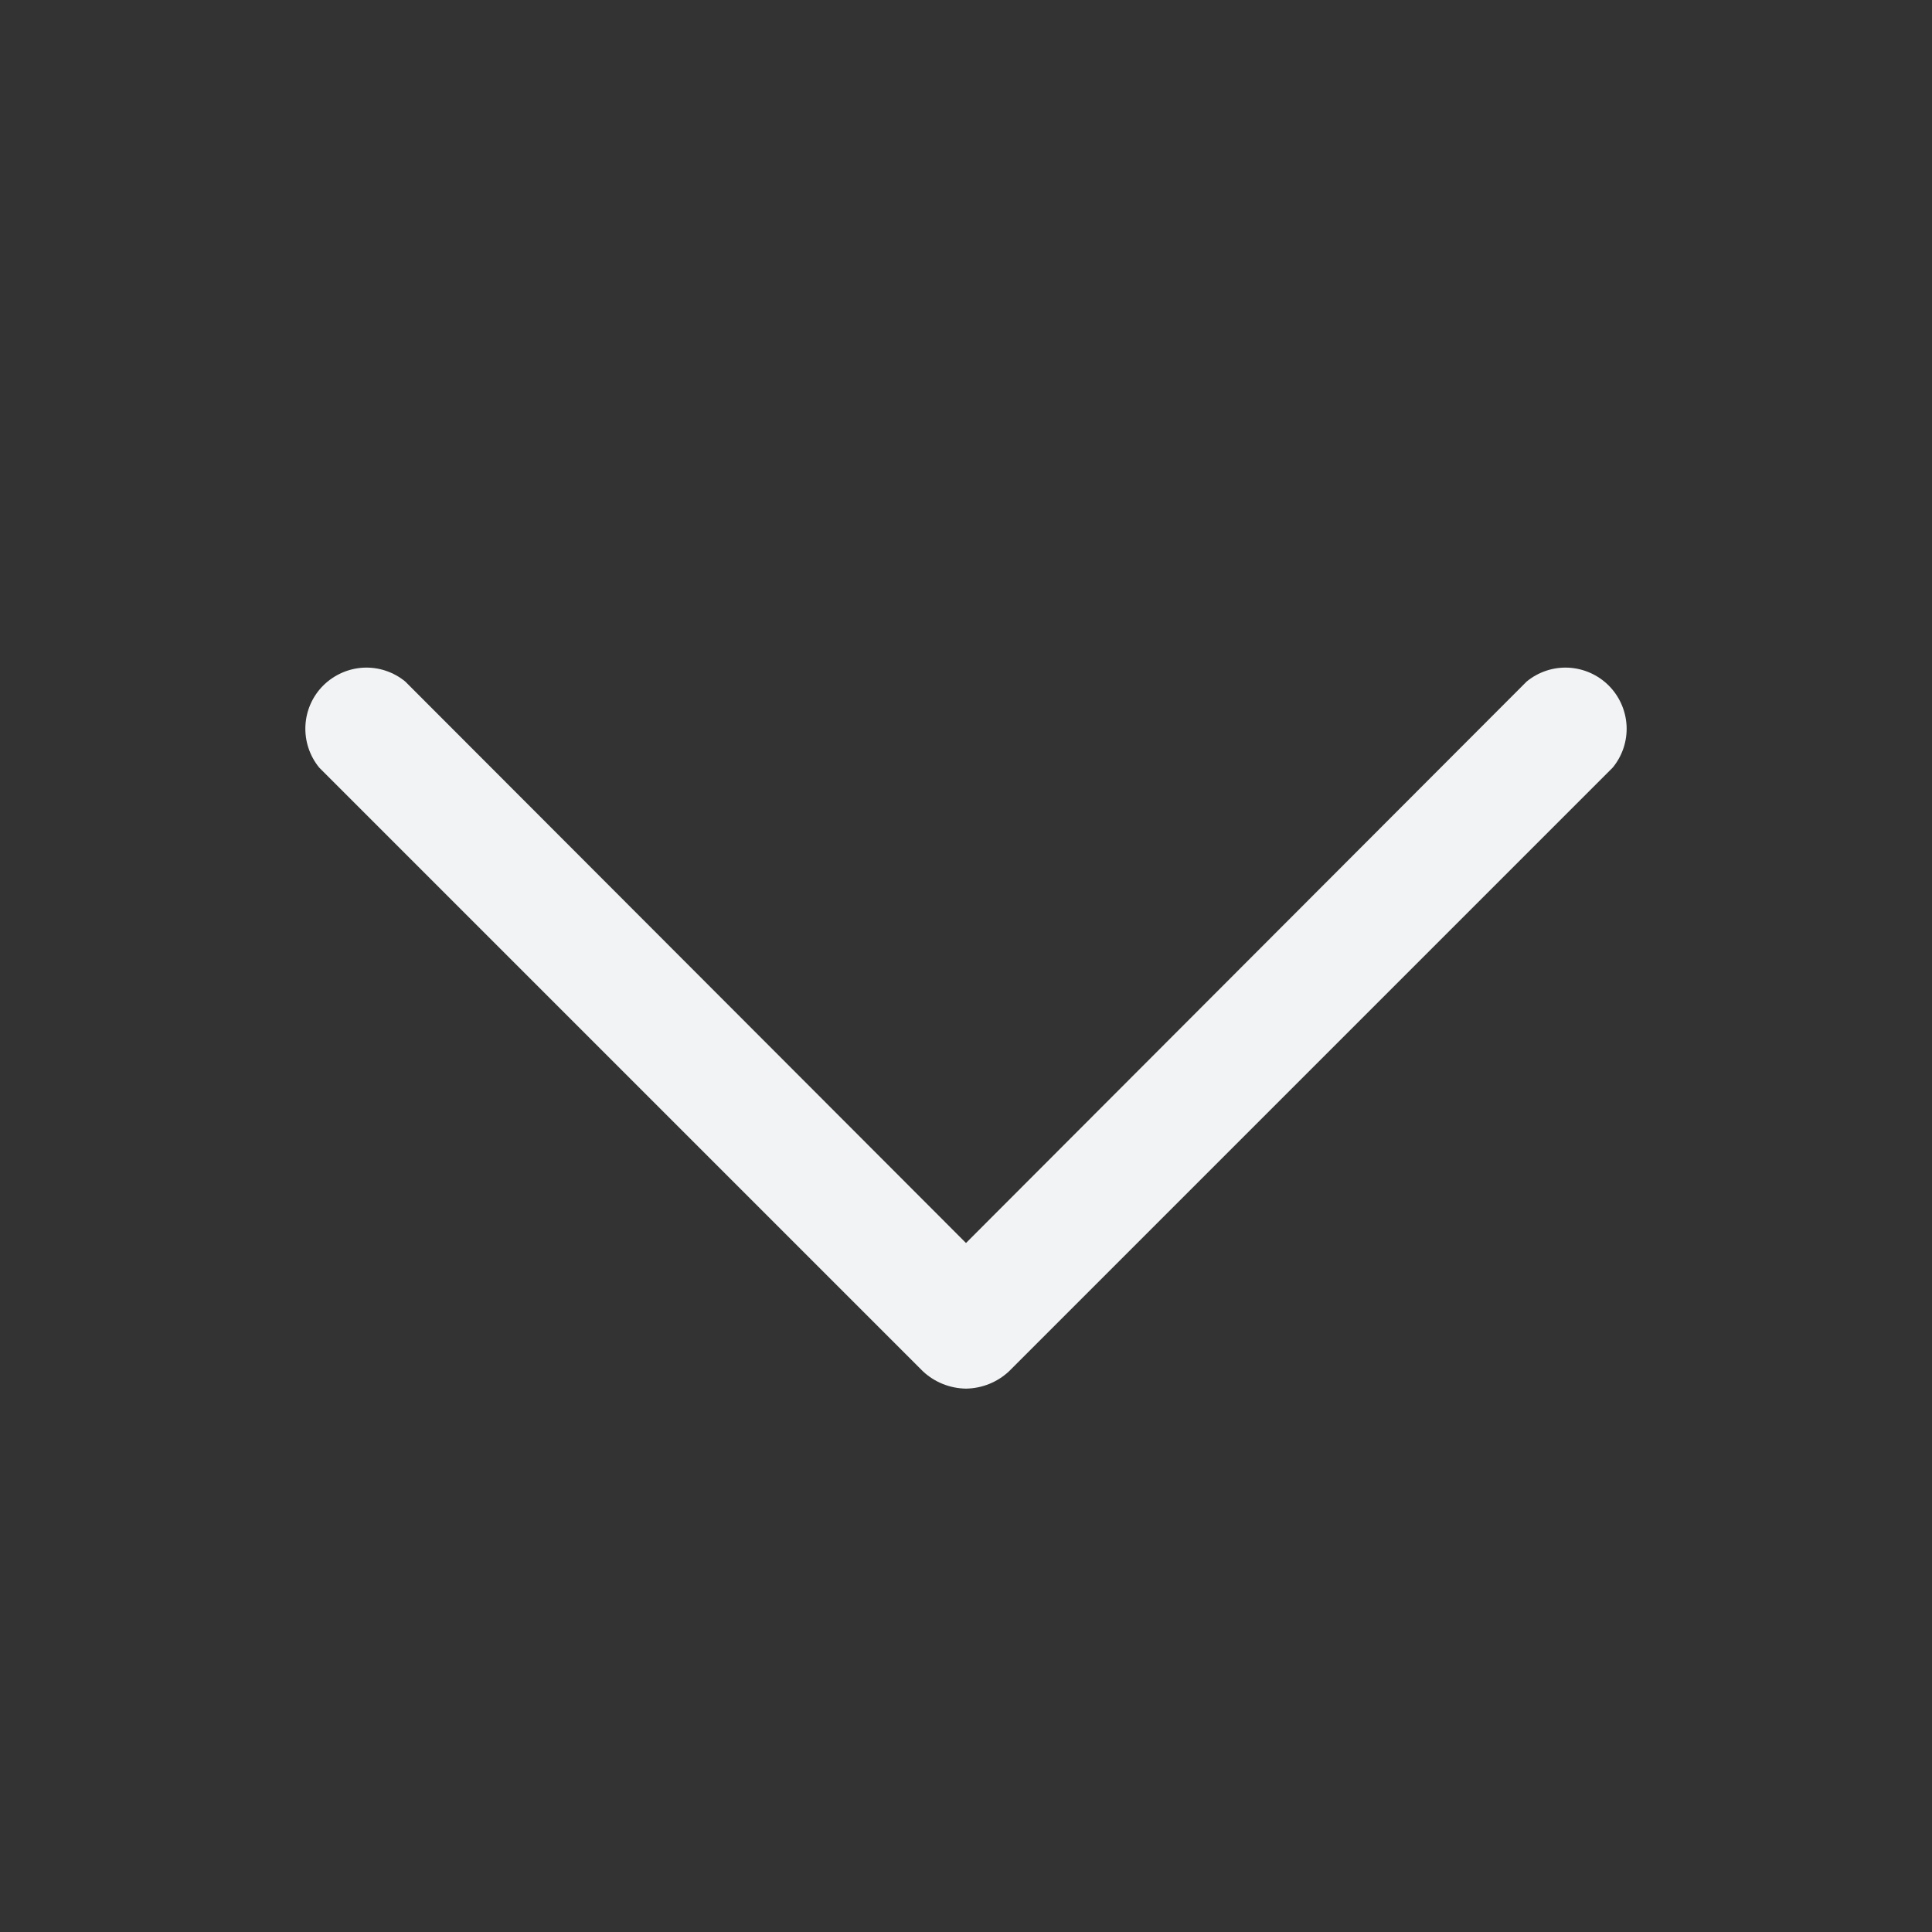 <svg width="24" height="24" viewBox="0 0 24 24" fill="none" xmlns="http://www.w3.org/2000/svg">
<rect x="0" y="0" width="24" height="24" fill="#333333" stroke="none"/>
<path d="M12 17.25C11.801 17.247 11.61 17.171 11.465 17.035L3.965 9.535C3.846 9.389 3.785 9.204 3.794 9.016C3.803 8.827 3.882 8.649 4.015 8.516C4.149 8.383 4.327 8.304 4.515 8.294C4.703 8.285 4.888 8.346 5.034 8.466L12 15.441L18.965 8.466C19.111 8.346 19.296 8.285 19.484 8.294C19.673 8.304 19.851 8.383 19.984 8.516C20.117 8.649 20.196 8.827 20.206 9.016C20.215 9.204 20.154 9.389 20.034 9.535L12.534 17.035C12.389 17.171 12.198 17.247 12 17.25Z" fill="#F1F3F4"/>
</svg>
